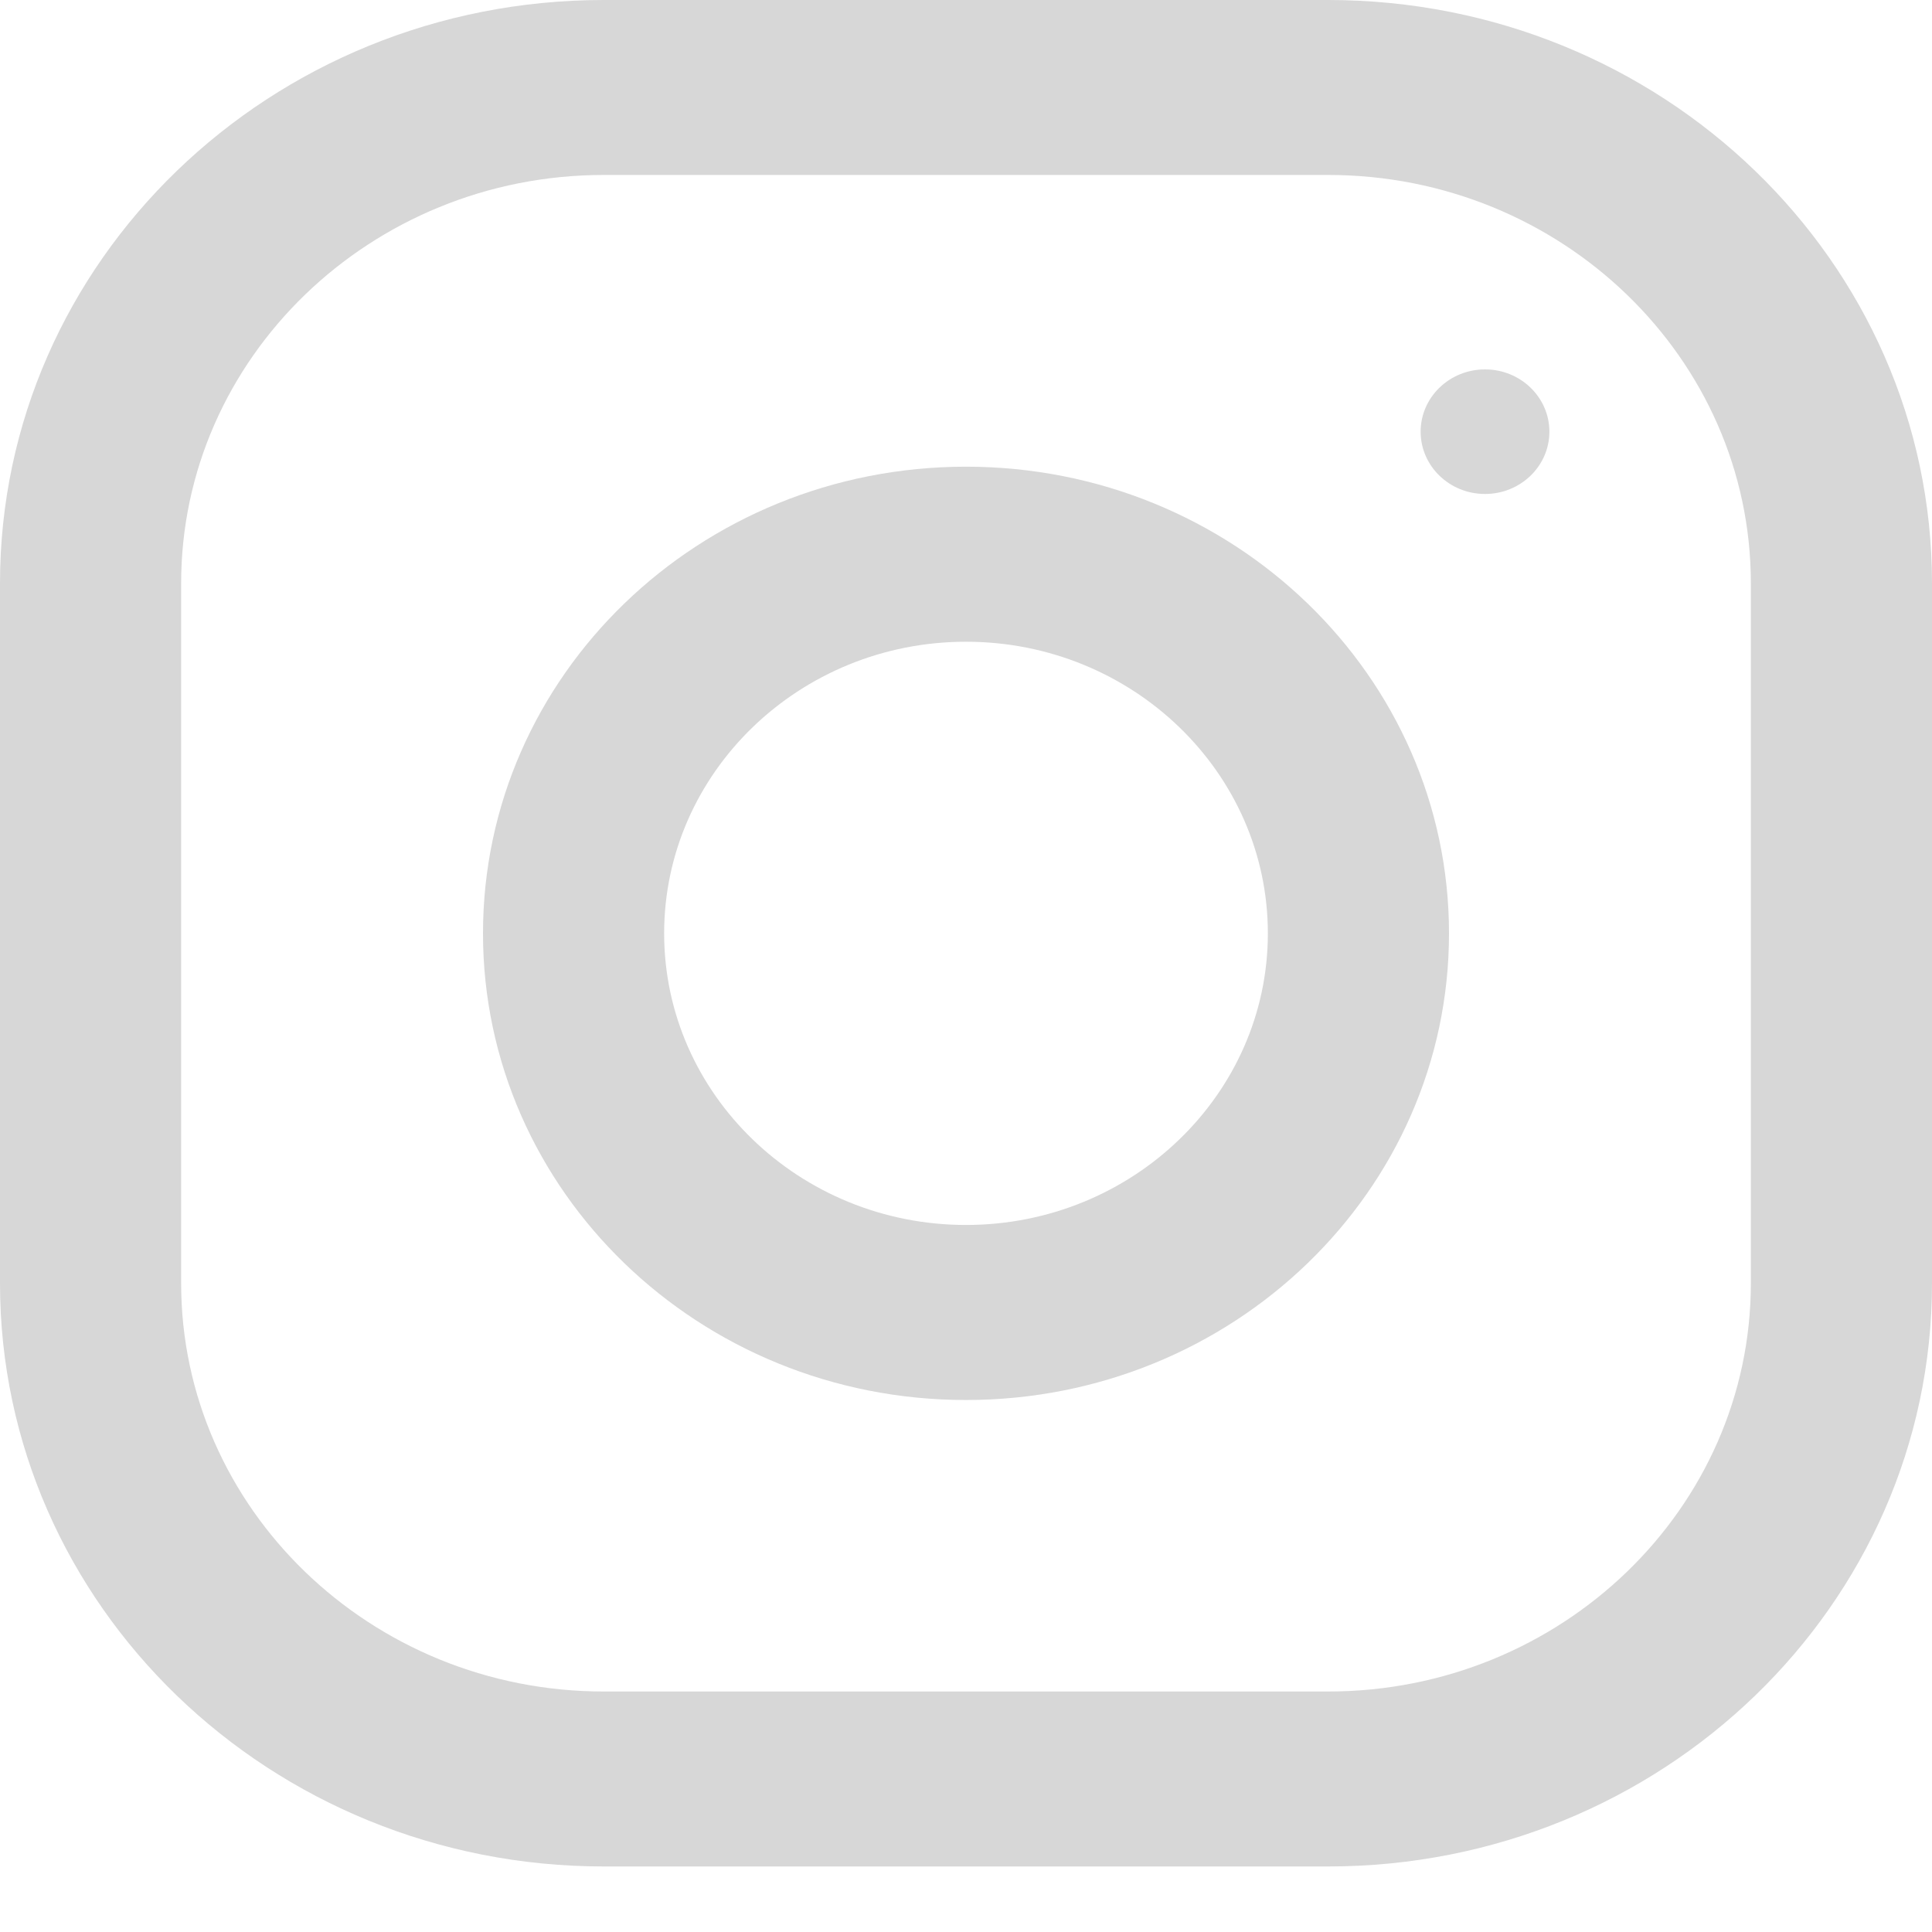<svg width="25" height="25" viewBox="0 0 25 25" fill="none" xmlns="http://www.w3.org/2000/svg">
<path d="M12.5 6.039C9.048 6.039 6.25 8.743 6.25 12.078C6.25 15.412 9.048 18.116 12.5 18.116C15.951 18.116 18.75 15.412 18.75 12.078C18.75 8.743 15.951 6.039 12.5 6.039ZM12.5 15.851C10.347 15.851 8.594 14.158 8.594 12.078C8.594 9.996 10.347 8.304 12.5 8.304C14.653 8.304 16.406 9.996 16.406 12.078C16.406 14.158 14.653 15.851 12.5 15.851Z" fill="#D7D7D7"/>
<path d="M19.216 6.392C19.676 6.392 20.049 6.031 20.049 5.586C20.049 5.141 19.676 4.78 19.216 4.78C18.756 4.78 18.383 5.141 18.383 5.586C18.383 6.031 18.756 6.392 19.216 6.392Z" fill="#D7D7D7"/>
<path d="M17.187 0H7.812C3.498 0 0 3.38 0 7.548V16.605C0 20.772 3.498 24.152 7.812 24.152H17.187C21.501 24.152 25 20.772 25 16.605V7.548C25 3.38 21.501 0 17.187 0ZM22.656 16.605C22.656 19.518 20.203 21.888 17.187 21.888H7.812C4.797 21.888 2.344 19.518 2.344 16.605V7.548C2.344 4.634 4.797 2.264 7.812 2.264H17.187C20.203 2.264 22.656 4.634 22.656 7.548V16.605Z" fill="#D7D7D7"/>
</svg>
